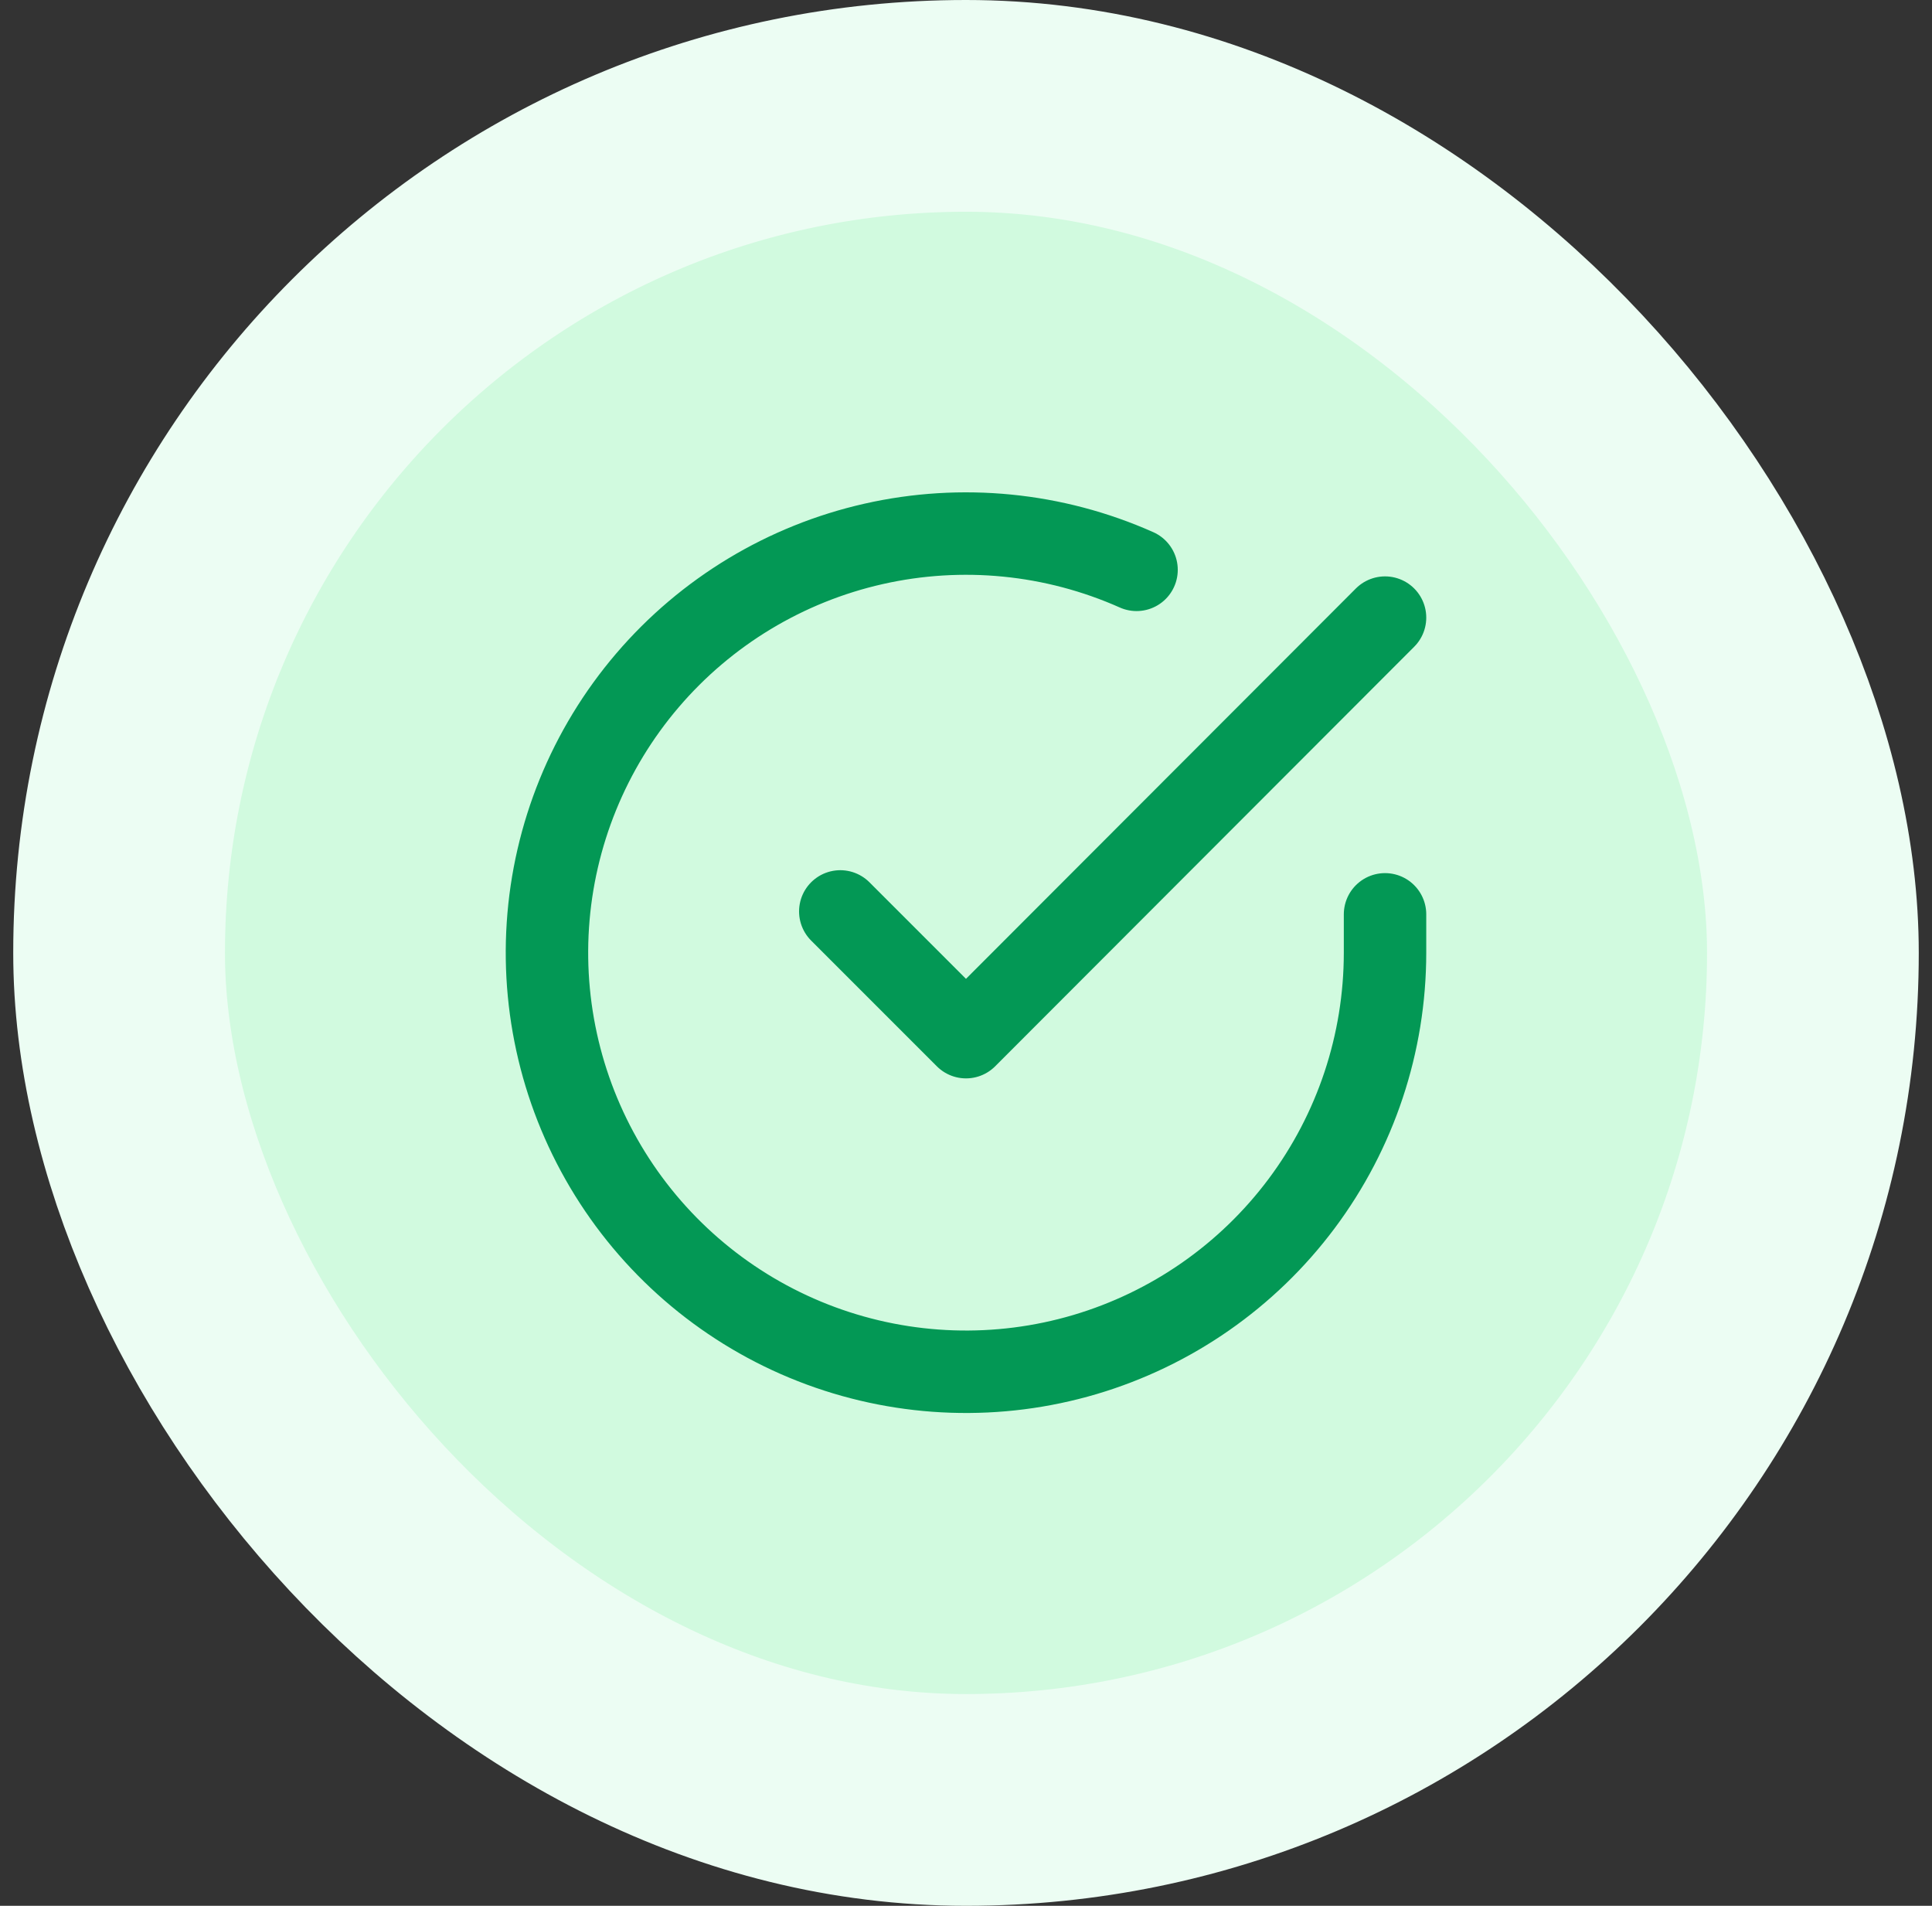 <svg width="73" height="72" viewBox="0 0 73 72" fill="none" xmlns="http://www.w3.org/2000/svg">
<rect x="0" y="0" width="73" height="72" fill="#333333" stroke="none"/>
<rect x="4.5" y="4" width="64" height="64" rx="32" fill="#D1FADF"/>
<path d="M52.333 34.543V36C52.331 39.414 51.226 42.737 49.181 45.471C47.137 48.206 44.264 50.206 40.989 51.175C37.715 52.143 34.216 52.026 31.013 50.843C27.81 49.66 25.076 47.473 23.217 44.609C21.359 41.745 20.476 38.356 20.701 34.949C20.926 31.542 22.246 28.299 24.464 25.704C26.682 23.108 29.68 21.299 33.011 20.547C36.341 19.795 39.825 20.139 42.944 21.528M52.333 23.333L36.5 39.183L31.75 34.433" stroke="#039855" stroke-width="3.115" stroke-linecap="round" stroke-linejoin="round"/>
<rect x="4.5" y="4" width="64" height="64" rx="32" stroke="#ECFDF3" stroke-width="8"/>
</svg>
